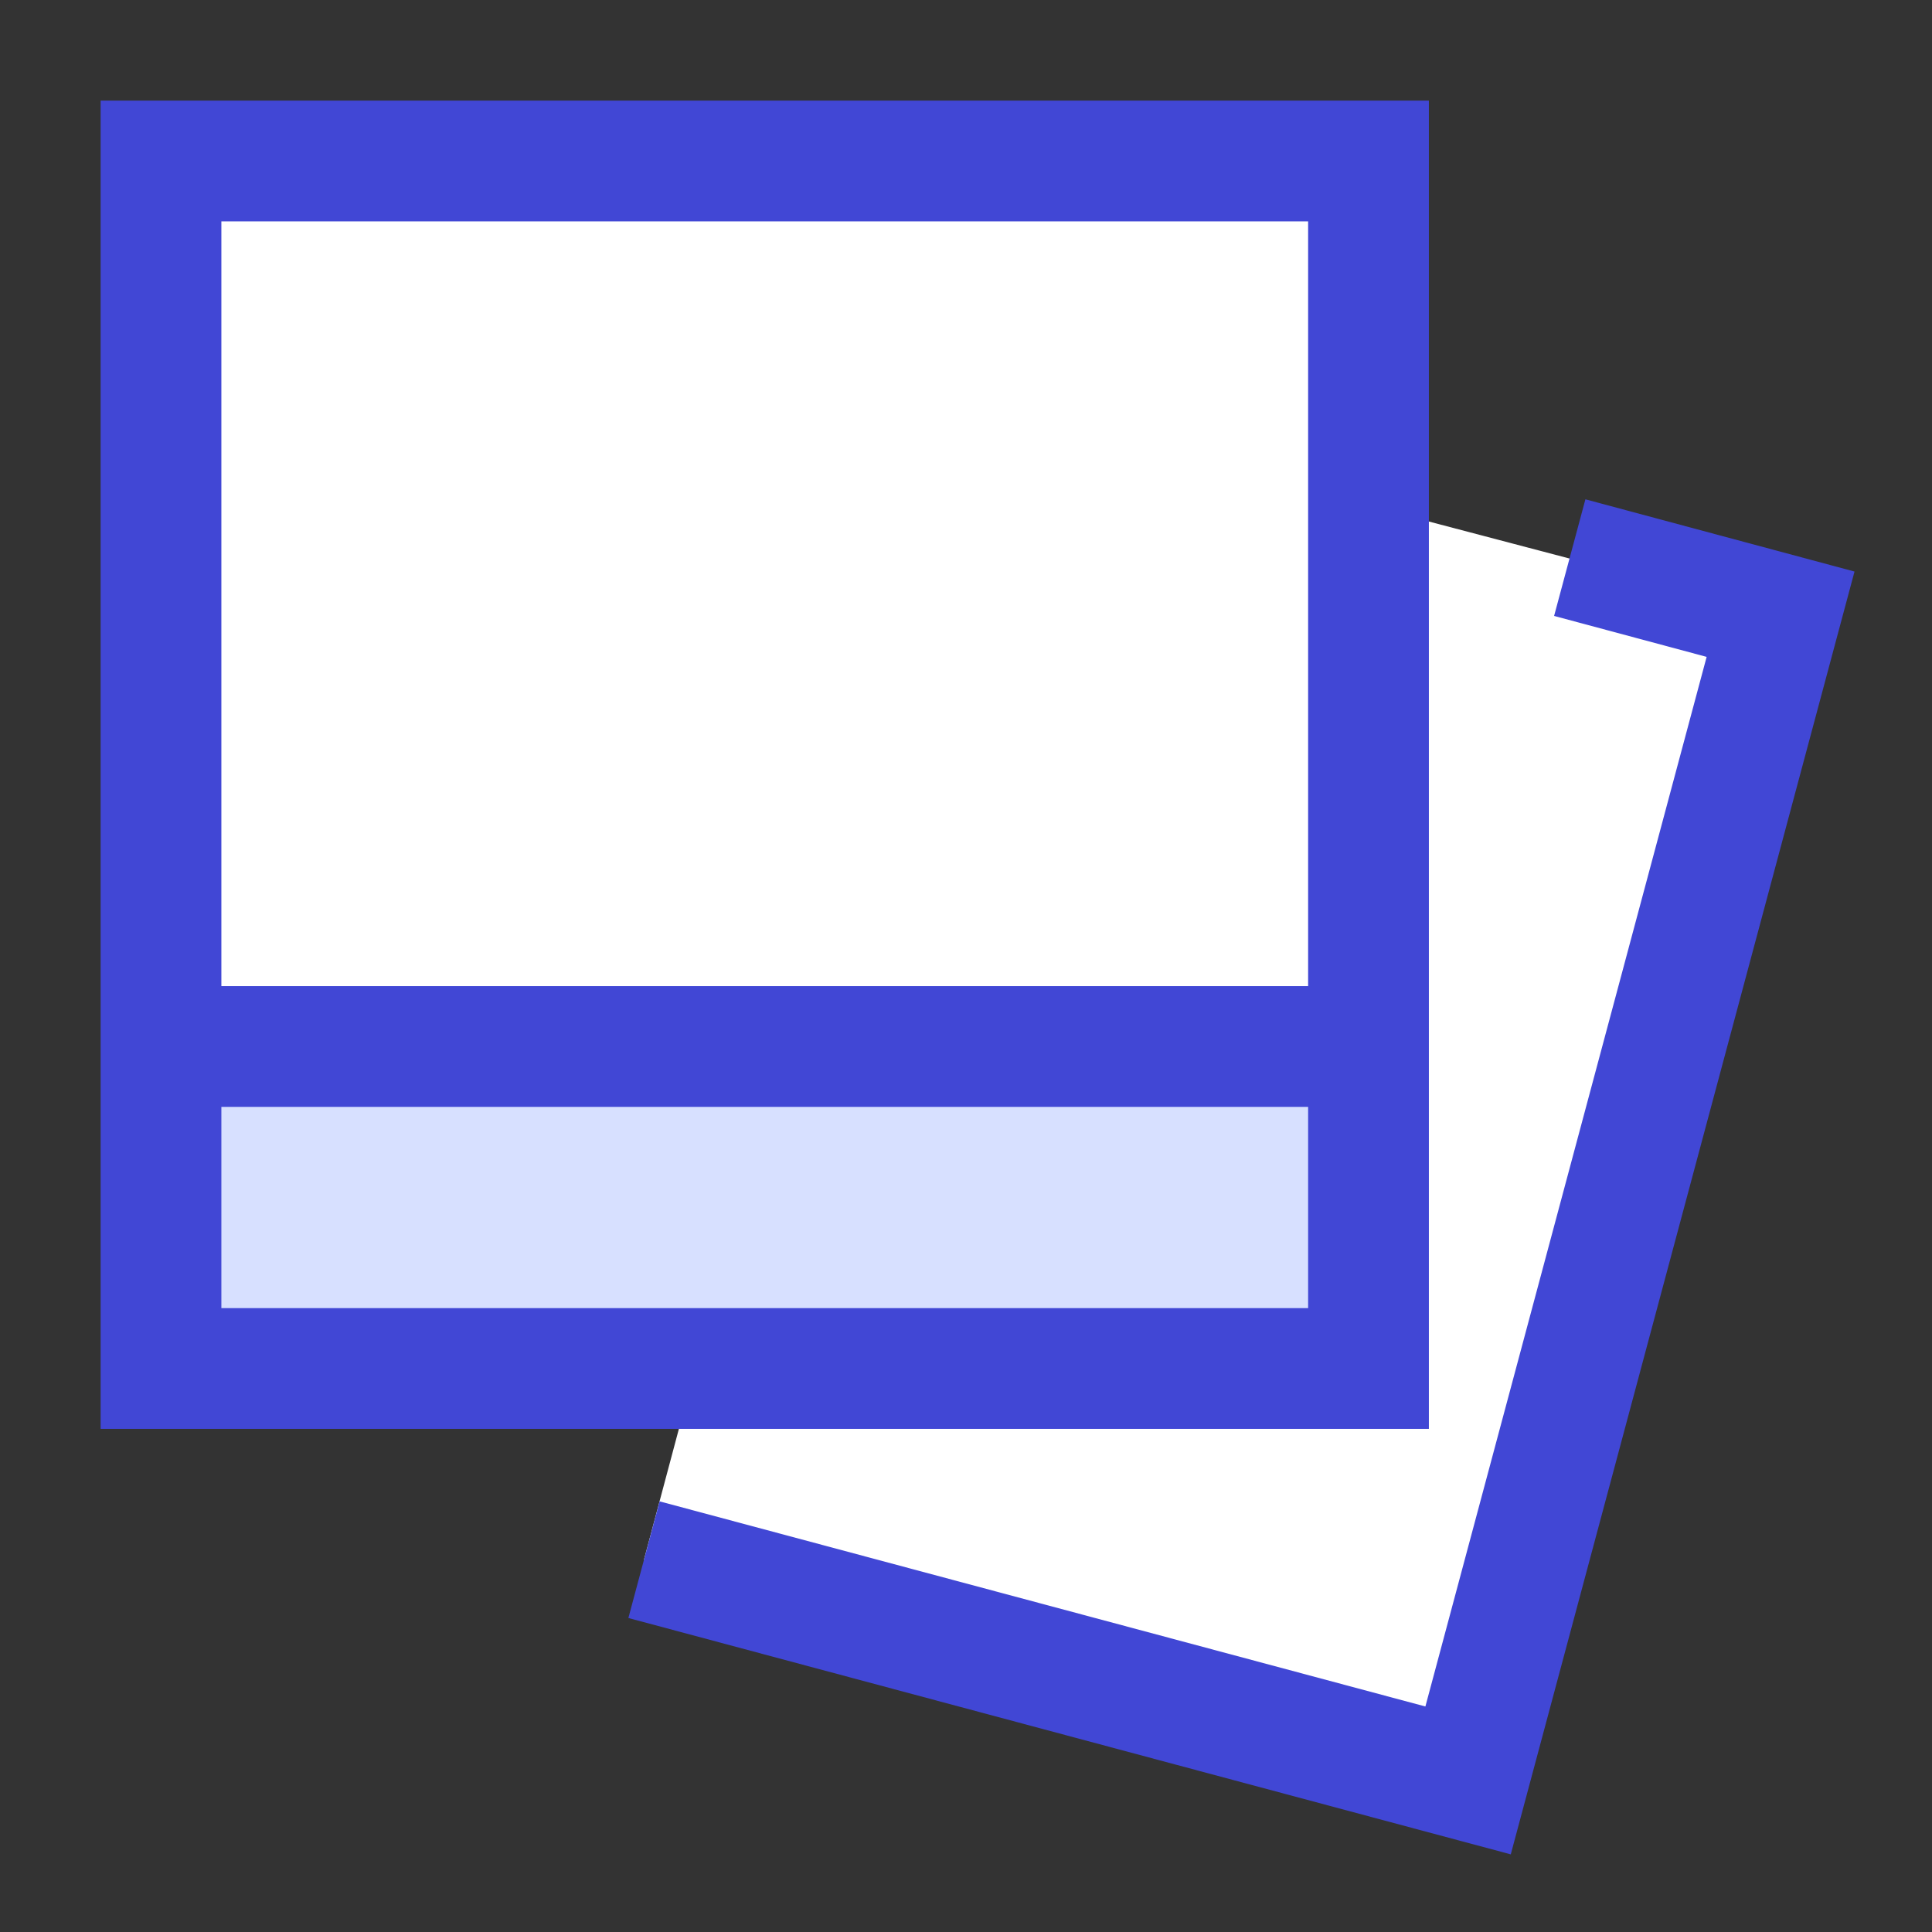 <svg xmlns="http://www.w3.org/2000/svg" fill="none" viewBox="0 0 24 24" id="Polaroid--Streamline-Sharp">
  <rect x="0" y="0" width="24" height="24" fill="#333333" stroke="none"/>
  <desc>
    Polaroid Streamline Icon: https://streamlinehq.com
  </desc>
  <g id="polaroid--photos-polaroid-picture-camera-photography-photo-pictures-image">
    <path id="Vector 2890" fill="#ffffff" d="m22.119 7.628 -3.883 14.49L8 19.374l3.856 -14.446 10.263 2.7Z" stroke-width="1.5"></path>
    <path id="Vector 2888" fill="#d7e0ff" d="M2 17V2h15v15H2Z" stroke-width="1.5"></path>
    <path id="Vector 2889" fill="#ffffff" d="M2 13V2h15v11H2Z" stroke-width="1.5"></path>
    <path id="Vector 2885" stroke="#4147d5" d="M2 17V2h15v15H2Z" stroke-width="1.5"></path>
    <path id="Vector 2887" stroke="#4147d5" d="m8 19.375 10.237 2.742L22.119 7.63 19.5 6.927" stroke-width="1.5"></path>
    <path id="Vector 2886" stroke="#4147d5" d="M2 13h15" stroke-width="1.5"></path>
  </g>
</svg>